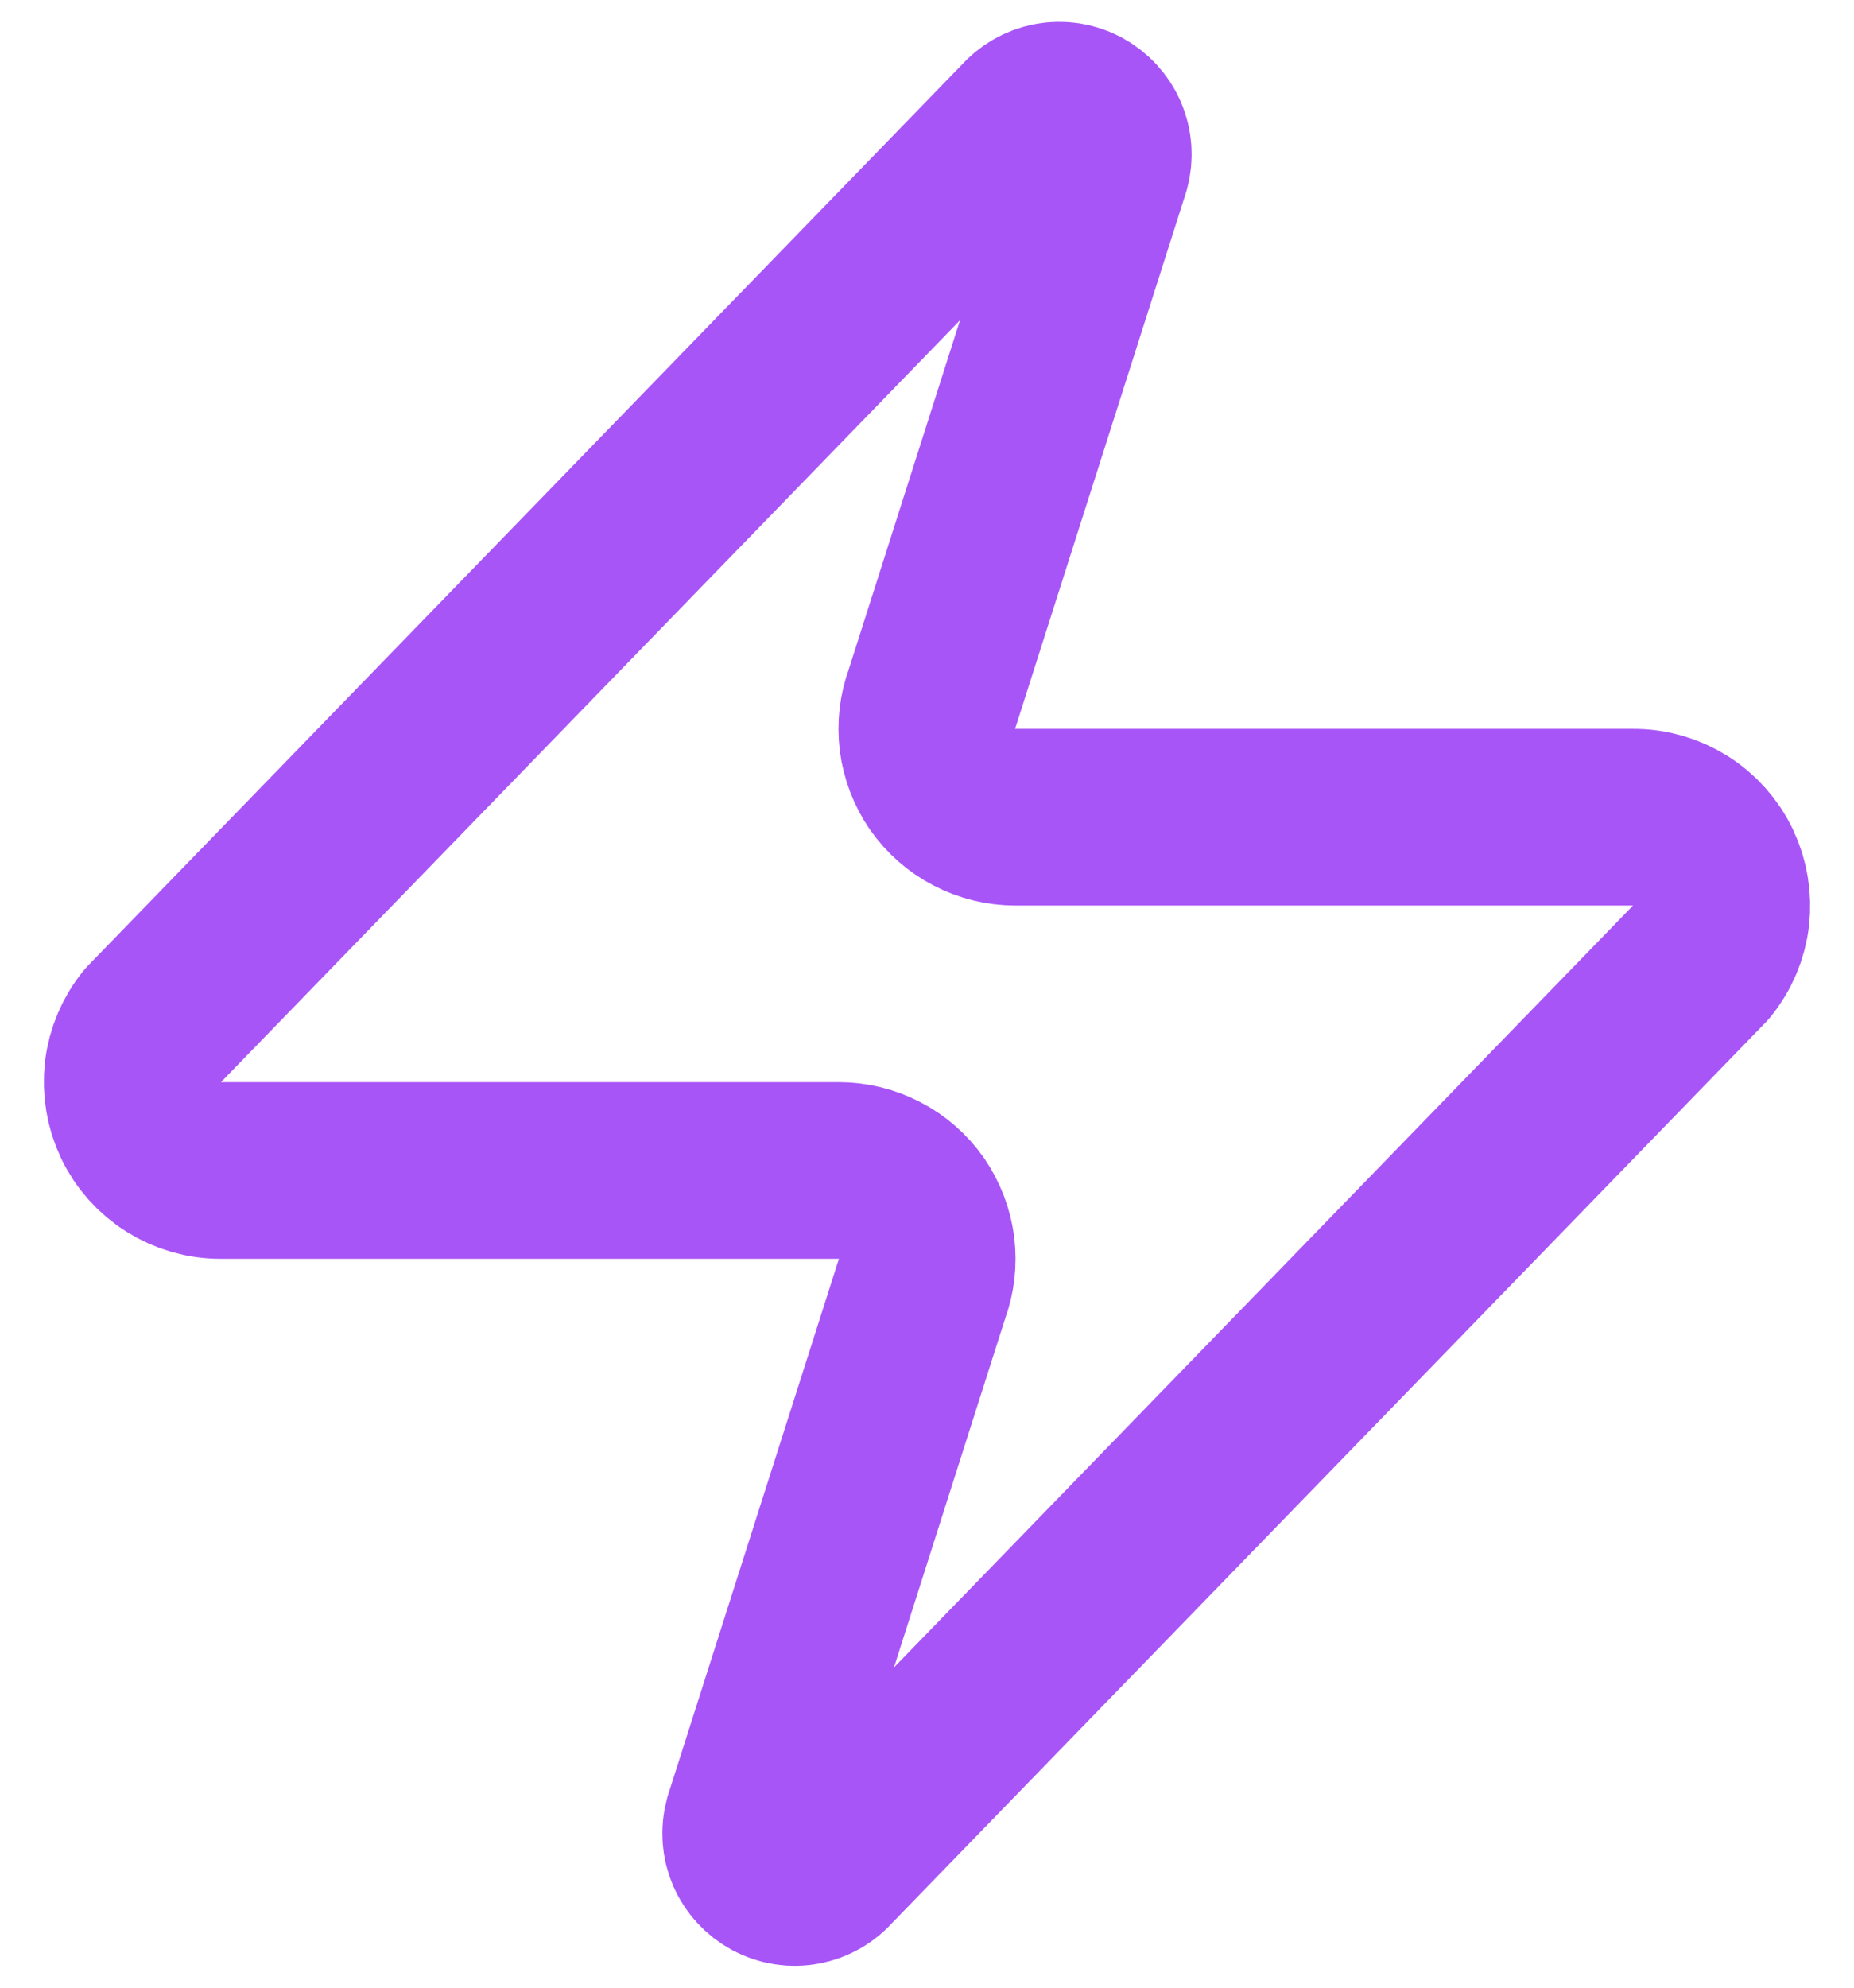 <svg width="14" height="15" viewBox="0 0 14 15" fill="none" xmlns="http://www.w3.org/2000/svg">
<path d="M1.667 8.833C1.541 8.834 1.417 8.798 1.31 8.731C1.203 8.664 1.117 8.568 1.063 8.454C1.009 8.341 0.988 8.214 1.002 8.088C1.017 7.963 1.067 7.845 1.147 7.747L7.747 0.947C7.796 0.89 7.864 0.851 7.938 0.837C8.012 0.823 8.089 0.835 8.156 0.871C8.222 0.907 8.275 0.964 8.305 1.033C8.335 1.103 8.34 1.18 8.32 1.253L7.04 5.267C7.002 5.368 6.99 5.476 7.003 5.583C7.017 5.69 7.056 5.792 7.117 5.881C7.179 5.969 7.261 6.042 7.357 6.091C7.453 6.141 7.559 6.167 7.667 6.167H12.333C12.46 6.166 12.583 6.202 12.69 6.269C12.797 6.336 12.883 6.432 12.937 6.546C12.991 6.659 13.012 6.786 12.998 6.912C12.983 7.037 12.933 7.155 12.853 7.253L6.253 14.053C6.204 14.111 6.136 14.149 6.062 14.163C5.988 14.177 5.911 14.165 5.844 14.129C5.778 14.093 5.725 14.036 5.695 13.967C5.665 13.897 5.66 13.82 5.68 13.747L6.96 9.733C6.998 9.632 7.01 9.524 6.997 9.417C6.983 9.31 6.944 9.208 6.883 9.119C6.821 9.031 6.739 8.958 6.643 8.909C6.547 8.859 6.441 8.833 6.333 8.833H1.667Z" stroke="#A855F7" stroke-width="1.333" stroke-linecap="round" stroke-linejoin="round"/>
</svg>
